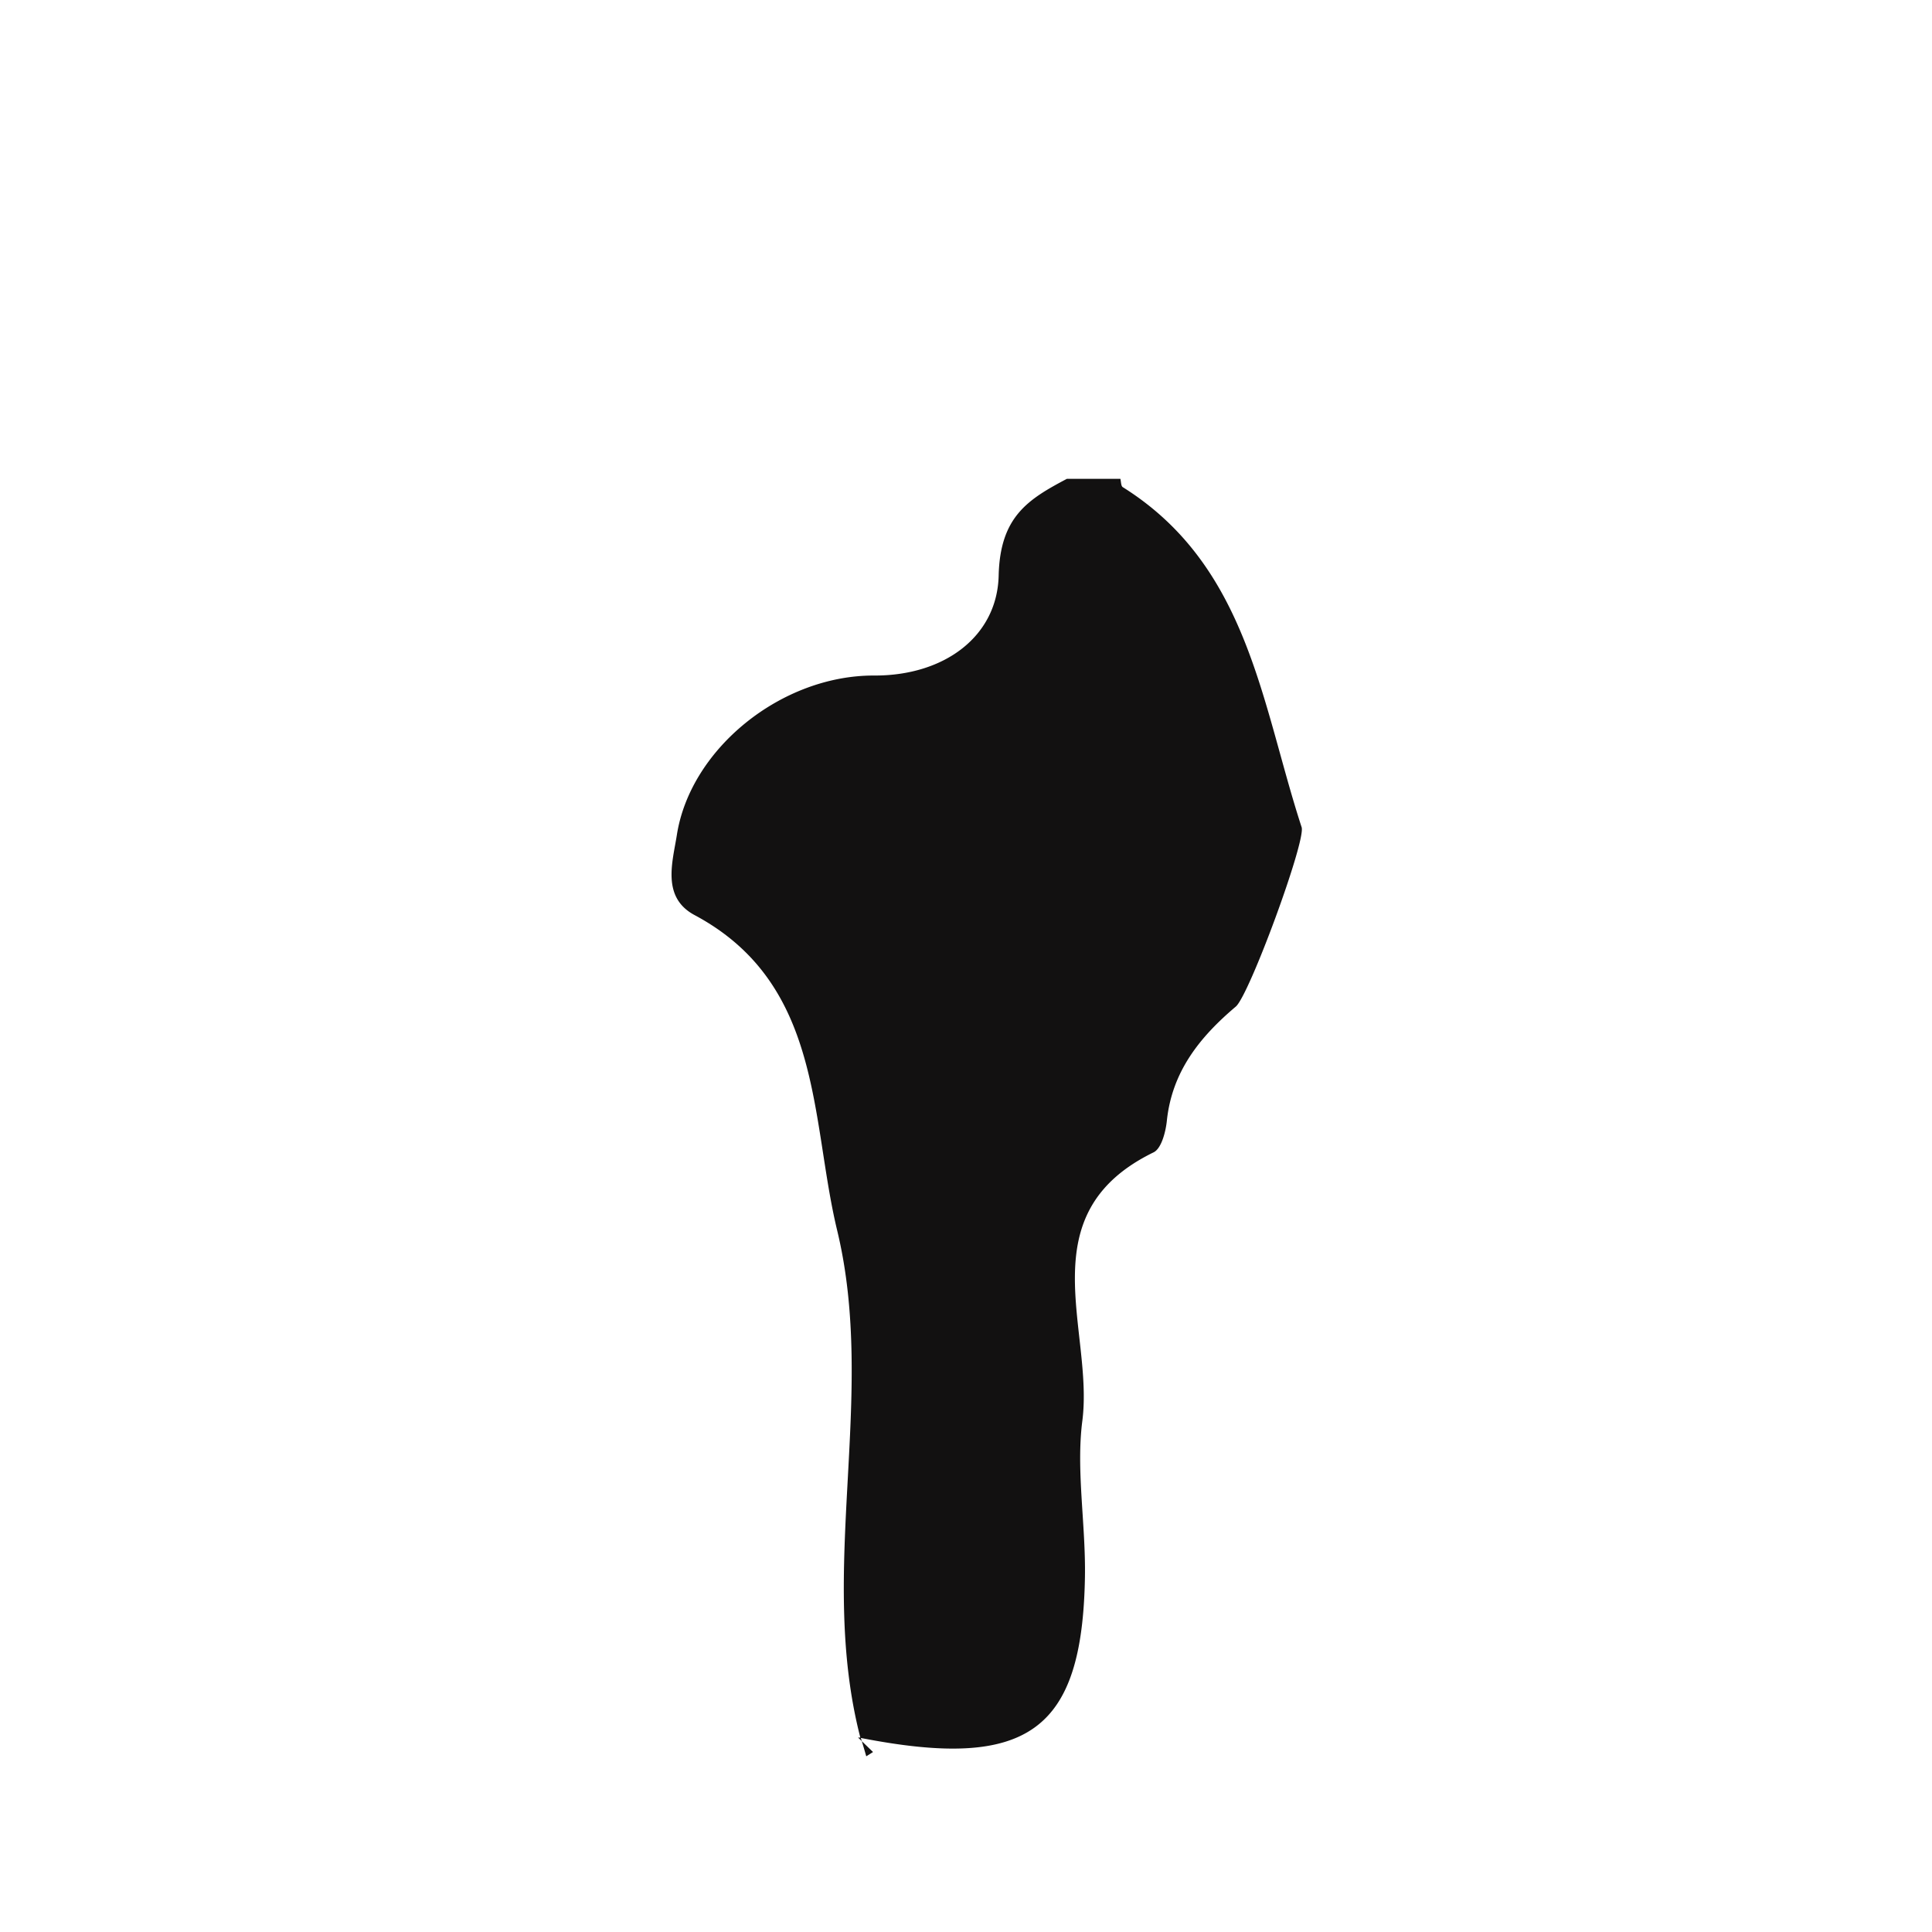 <svg xmlns="http://www.w3.org/2000/svg" width="32" height="32" viewBox="0 0 32 32"><path d="M11.505 15.157c2.127 1.137 1.915 3.371 2.361 5.222.663 2.749-.333 5.623.384 8.401l-.038-.001.062.06-.016-.053c2.768.541 3.668-.113 3.712-2.664.015-.869-.149-1.773-.043-2.589.193-1.505-.914-3.425 1.179-4.446.131-.063.202-.341.221-.526.086-.815.547-1.386 1.142-1.889.222-.188 1.164-2.745 1.09-2.971-.667-2.044-.883-4.329-2.962-5.632-.031-.019-.028-.091-.04-.138h-.886c-.646.341-1.107.628-1.13 1.603-.024 1.001-.892 1.66-2.064 1.655-1.532-.005-3.038 1.208-3.265 2.634-.07.449-.261 1.038.293 1.334zM14.46 29.019l-.186-.18c.026.085.051.169.074.251a6.94 6.94 0 0 0 .112-.071z" fill-rule="evenodd" clip-rule="evenodd" fill="#121111"/></svg>